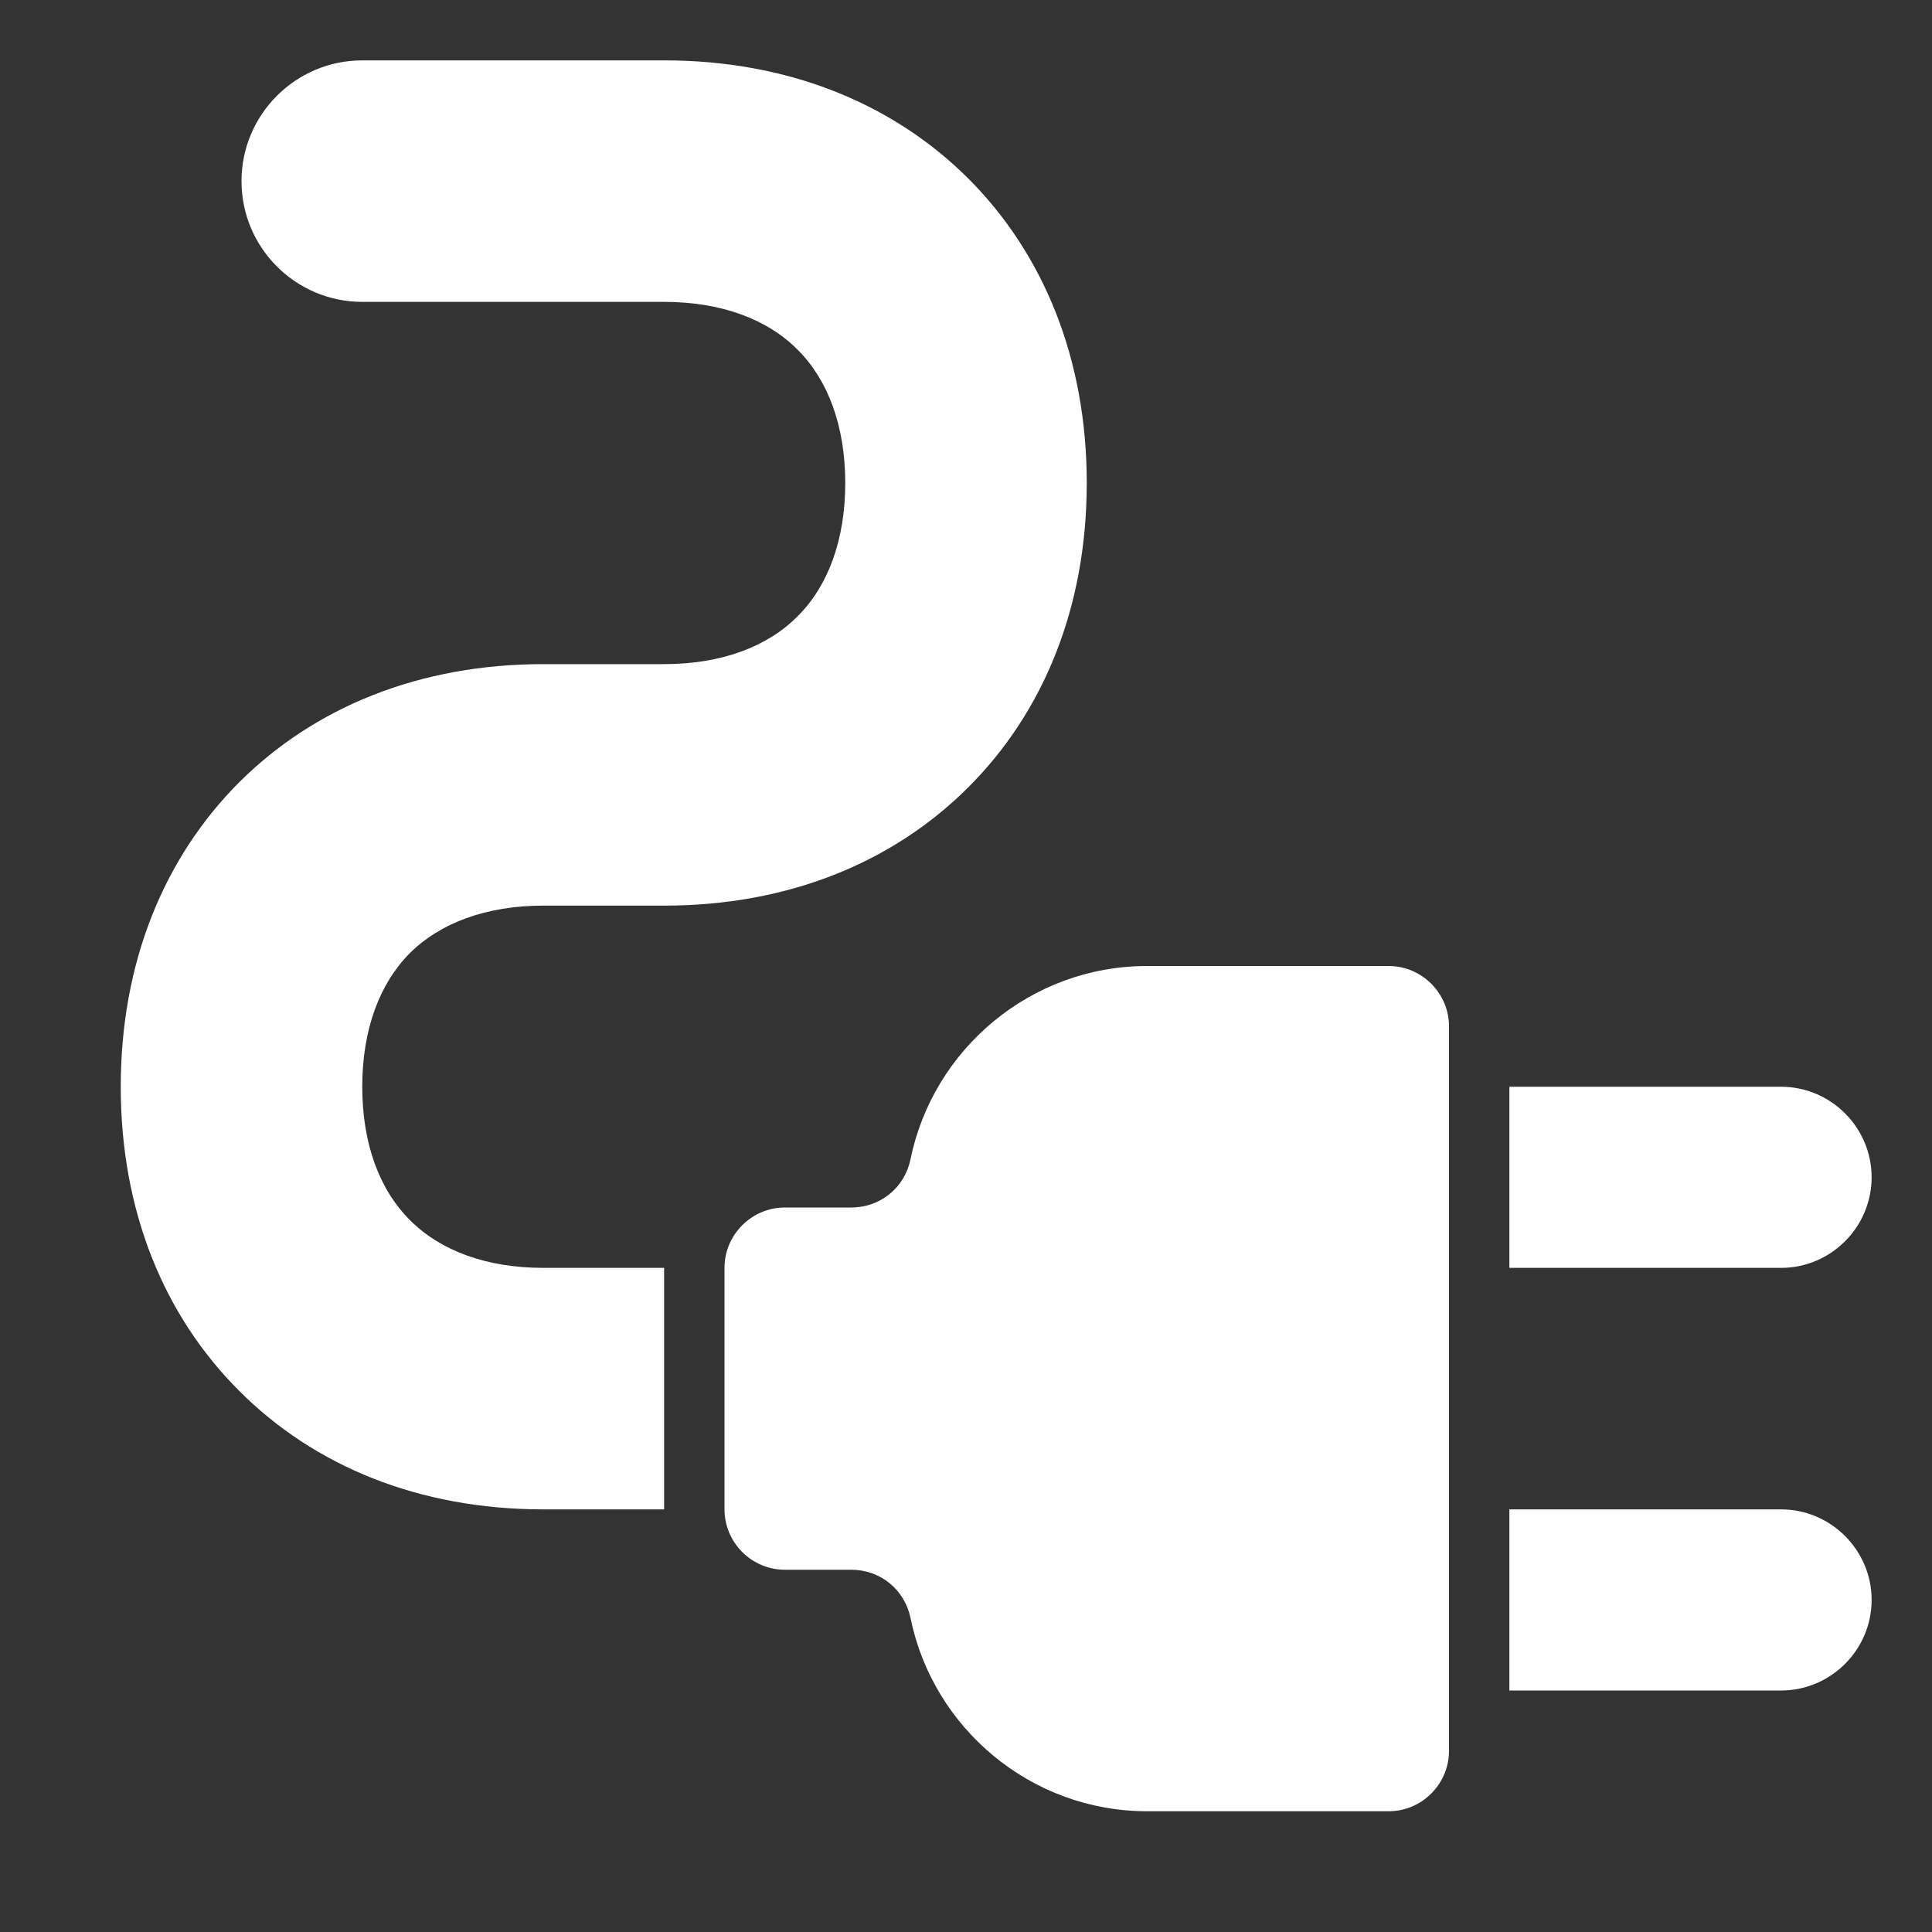 <?xml version="1.0" encoding="UTF-8"?>
<!DOCTYPE svg PUBLIC "-//W3C//DTD SVG 1.1//EN" "http://www.w3.org/Graphics/SVG/1.1/DTD/svg11.dtd">
<svg xmlns="http://www.w3.org/2000/svg" xml:space="preserve" width="1024px" height="1024px" shape-rendering="geometricPrecision" text-rendering="geometricPrecision" image-rendering="optimizeQuality" fill-rule="nonzero" clip-rule="evenodd" viewBox="0 0 10240 10240" xmlns:xlink="http://www.w3.org/1999/xlink">
	<rect x="0" y="0" width="10240" height="10240" fill="#333333" stroke="none"/>
	<title>plug2 icon</title>
	<desc>plug2 icon from the IconExperience.com O-Collection. Copyright by INCORS GmbH (www.incors.com).</desc>
	<path id="curve2" fill="#FFFFFF" d="M8000 8000l1440 0c264,0 480,216 480,480l0 0c0,264 -216,480 -480,480l-1440 0 0 -960zm0 -2240l1440 0c264,0 480,216 480,480l0 0c0,264 -216,480 -480,480l-1440 0 0 -960z"/>
	<path id="curve1" fill="#FFFFFF" d="M6080 5120l1280 0c176,0 320,144 320,320l0 3840c0,176 -144,320 -320,320l-1280 0c-617,0 -1135,-441 -1254,-1024 -31,-151 -160,-256 -314,-256l-352 0c-176,0 -320,-144 -320,-320l0 -1280c0,-176 144,-320 320,-320l352 0c154,0 283,-105 314,-256 119,-583 637,-1024 1254,-1024z"/>
	<path id="curve0" fill="#FFFFFF" d="M3520 8000l-640 0c-657,0 -1213,-228 -1612,-628 -400,-399 -628,-955 -628,-1612 0,-657 228,-1213 627,-1613 400,-399 956,-627 1613,-627l640 0c303,0 547,-92 707,-253 161,-160 253,-404 253,-707 0,-303 -92,-547 -253,-707 -160,-161 -404,-253 -707,-253l-1600 0c-353,0 -640,-287 -640,-640 0,-353 287,-640 640,-640l1600 0c657,0 1213,228 1613,627 399,400 627,956 627,1613 0,657 -228,1213 -627,1612 -400,400 -956,628 -1613,628l-640 0c-303,0 -547,92 -708,252 -160,161 -252,405 -252,708 0,303 92,547 253,707 160,161 404,253 707,253l640 0 0 1280z"/>
</svg>
